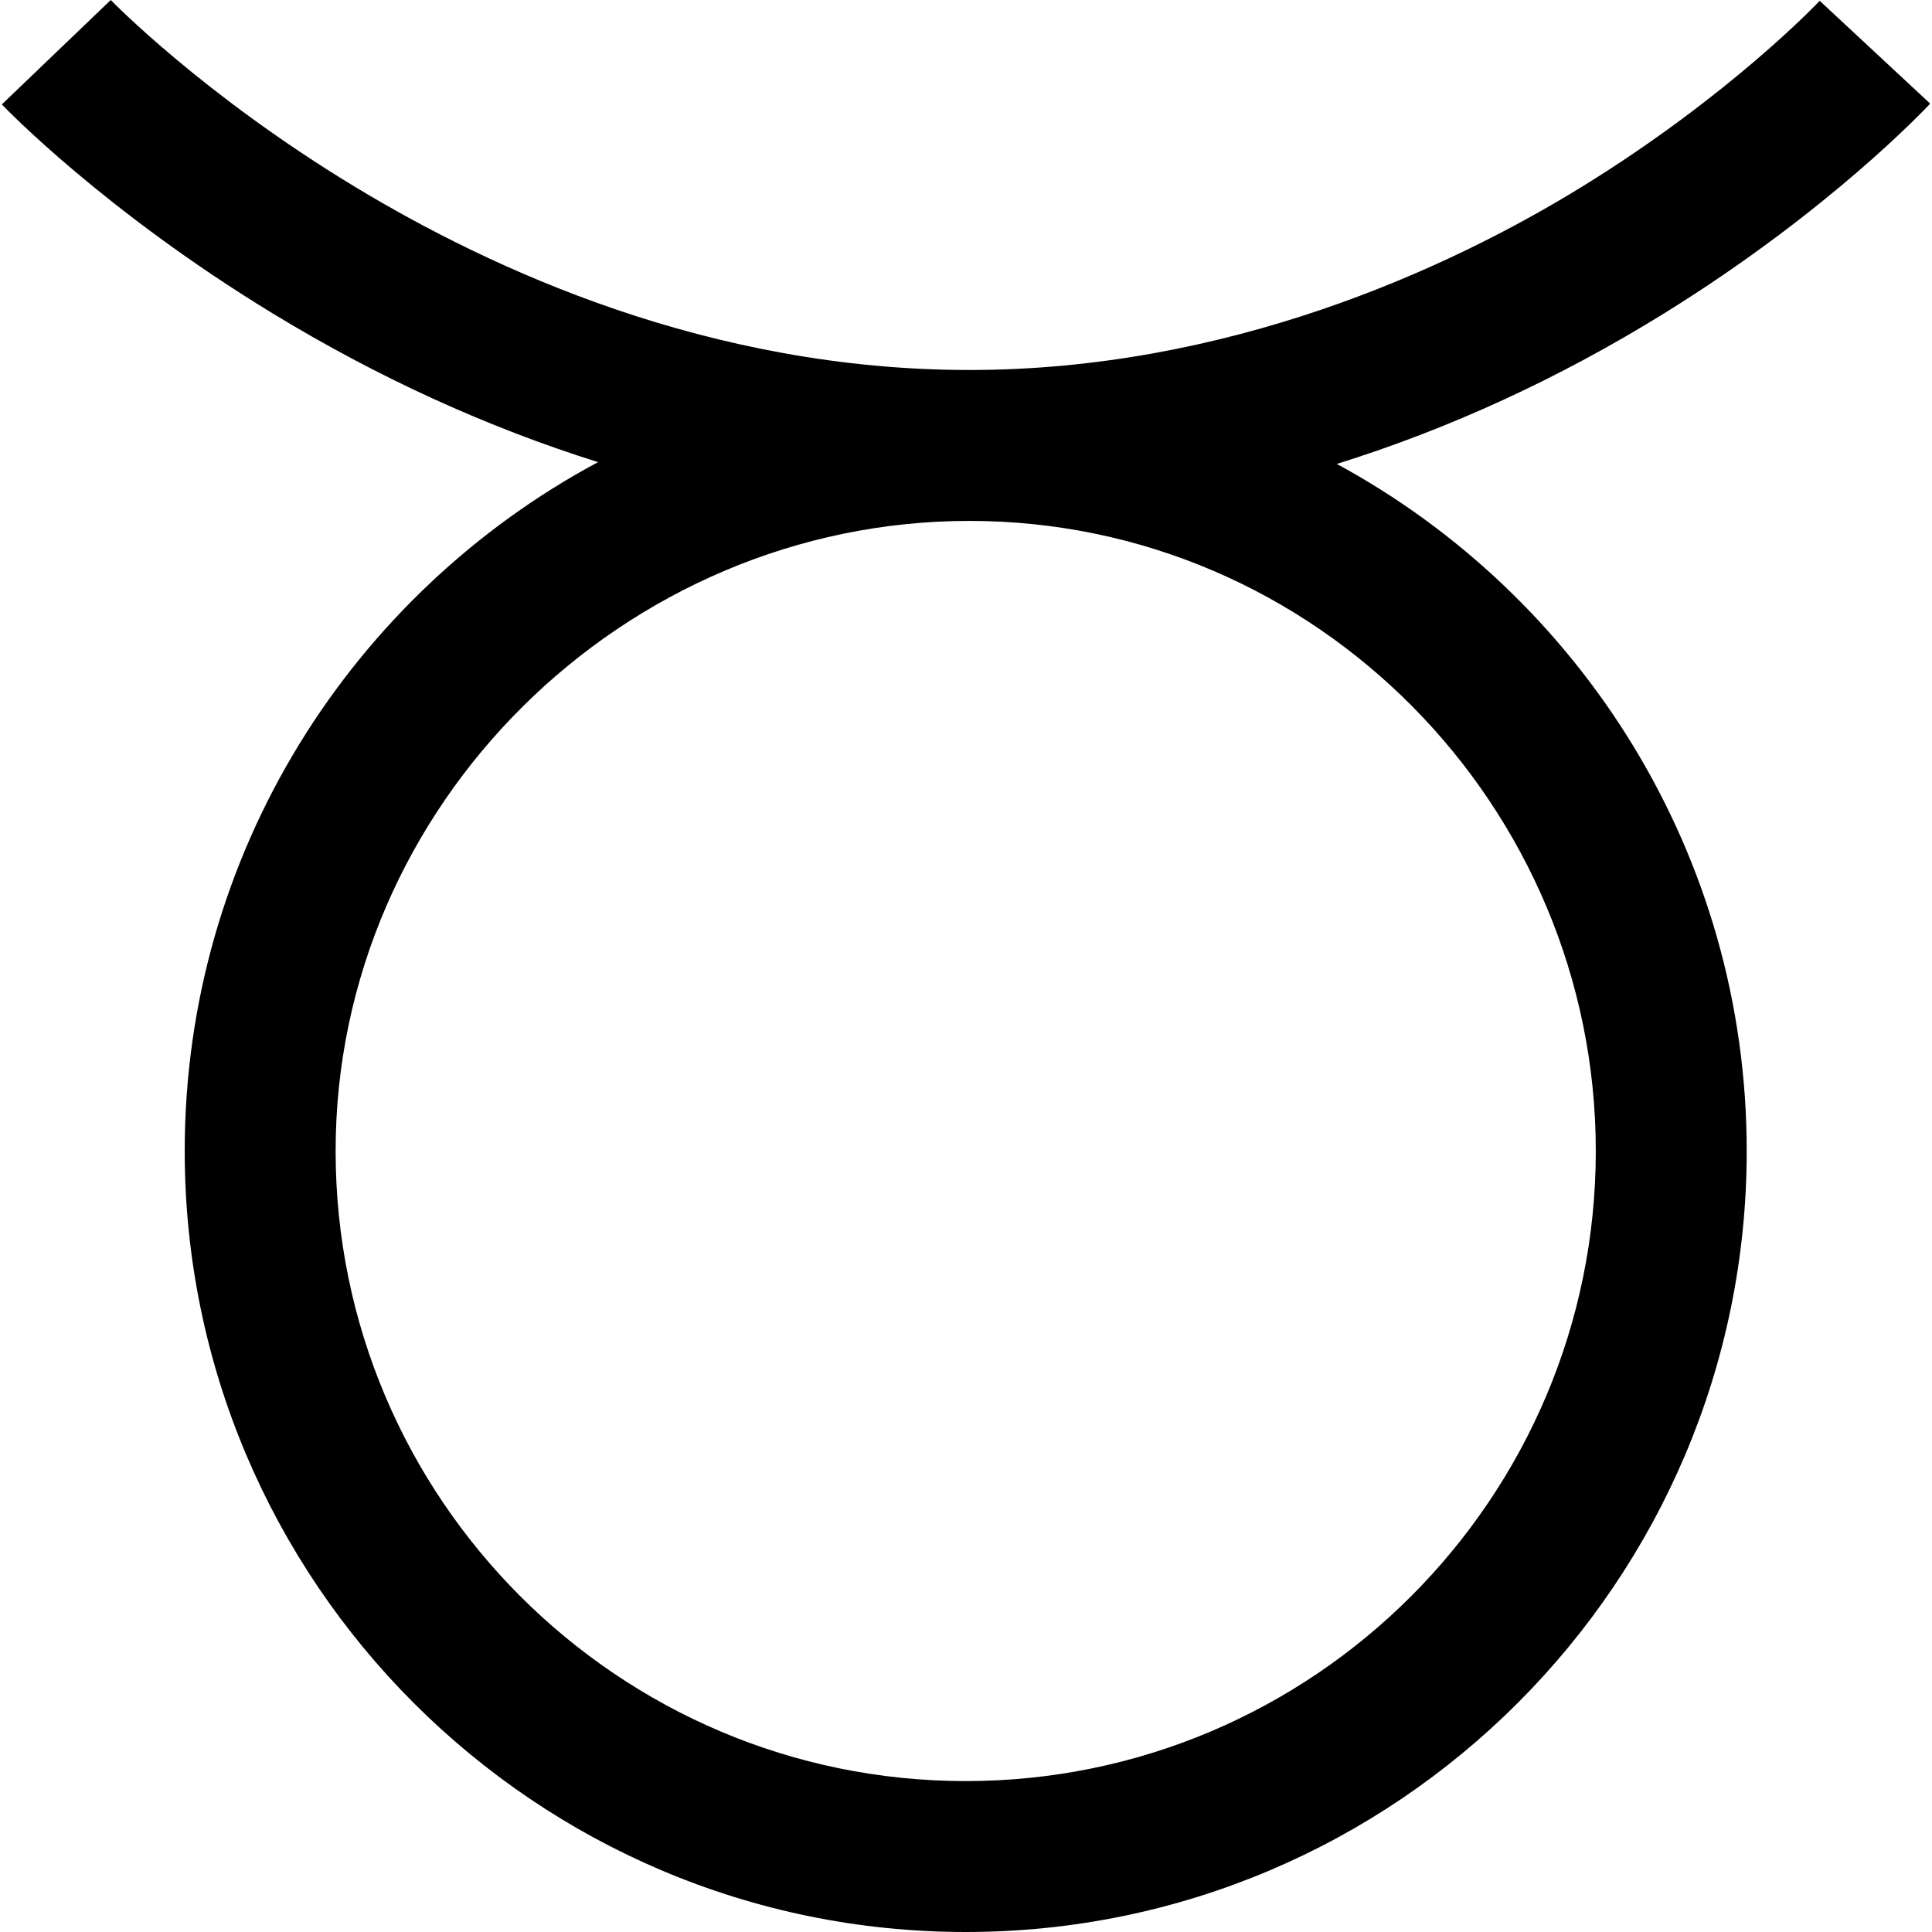 <svg id="Layer_1" enable-background="new 0 0 512.065 512.065" height="512" viewBox="0 0 512.065 512.065" width="512" xmlns="http://www.w3.org/2000/svg"><path d="m511.582 27.466-29.28-27.253c-.231.248-23.622 25.048-63.232 49.415-35.783 22.013-94.059 48.437-162.139 48.437-69 0-126.634-26.641-162.838-48.543-40.368-24.421-64.496-49.274-64.735-49.522l-28.875 27.681c1.093 1.142 27.27 28.265 71.772 55.378 27.9 16.998 56.894 30.208 86.251 39.425-65.139 34.907-109.55 103.651-109.55 182.581 0 114.14 92.859 207 207 207s207-92.86 207-207c0-78.565-43.997-147.045-108.645-182.102 29.692-9.25 58.909-22.646 86.883-39.984 43.834-27.168 69.324-54.369 70.388-55.513zm-88.626 277.599c0 92.084-74.916 167-167 167s-167-74.916-167-167c0-91.667 76.462-167 167.976-167 91.999 0 166.024 75.745 166.024 167z"/></svg>